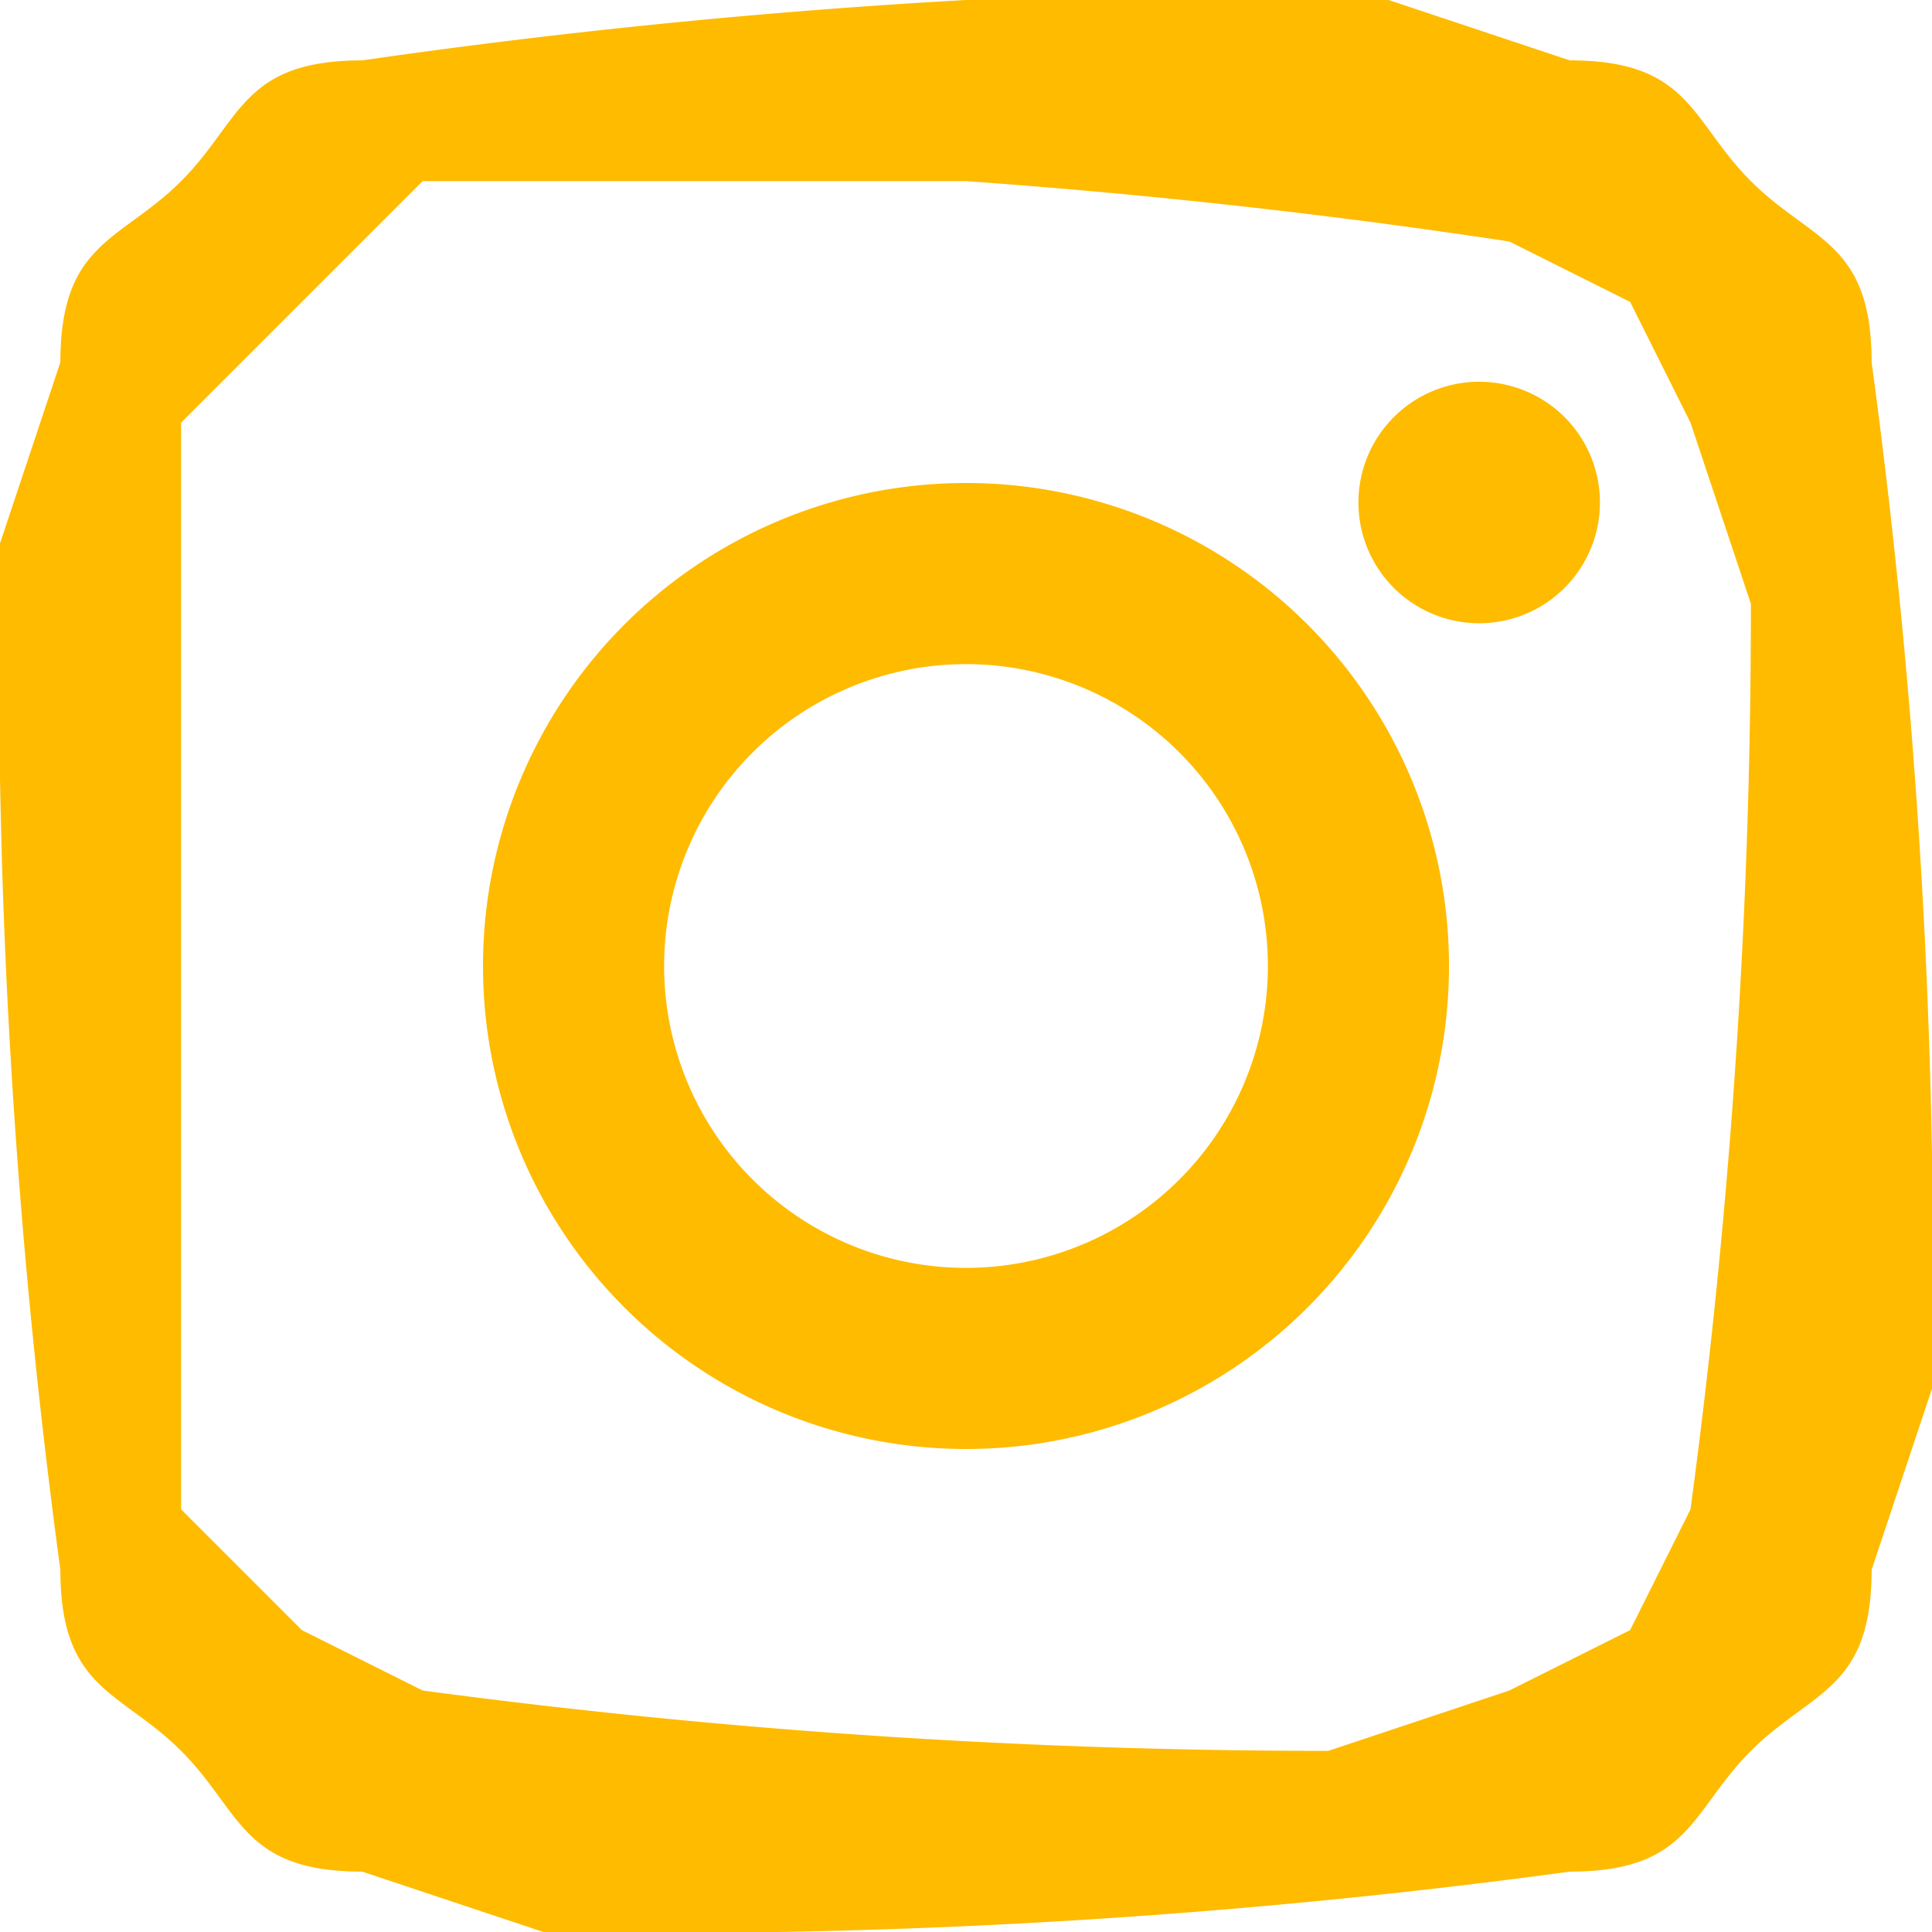<svg width="32" height="32" fill="none" xmlns="http://www.w3.org/2000/svg"><g clip-path="url(#a)"><path d="M16 0A115 115 0 0 0 6 1C4 1 4 2 3 3S1 4 1 6L0 9a112 112 0 0 0 1 17c0 2 1 2 2 3s1 2 3 2l3 1a112 112 0 0 0 17-1c2 0 2-1 3-2s2-1 2-3l1-3a112 112 0 0 0-1-17c0-2-1-2-2-3s-1-2-3-2l-3-1h-7Zm0 3a114 114 0 0 1 9 1l2 1 1 2 1 3a112 112 0 0 1-1 15l-1 2-2 1-3 1a113 113 0 0 1-15-1l-2-1-2-2V7l2-2 2-2h9Zm0 5a8 8 0 1 0 0 16 8 8 0 0 0 0-16Zm0 13a5 5 0 1 1 0-10 5 5 0 0 1 0 10ZM26 7a2 2 0 1 1-3 0 2 2 0 0 1 3 0Z" fill="#FB0"/></g><defs><clipPath id="a"><path fill="#fff" d="M0 0h32v32H0z"/></clipPath></defs></svg>